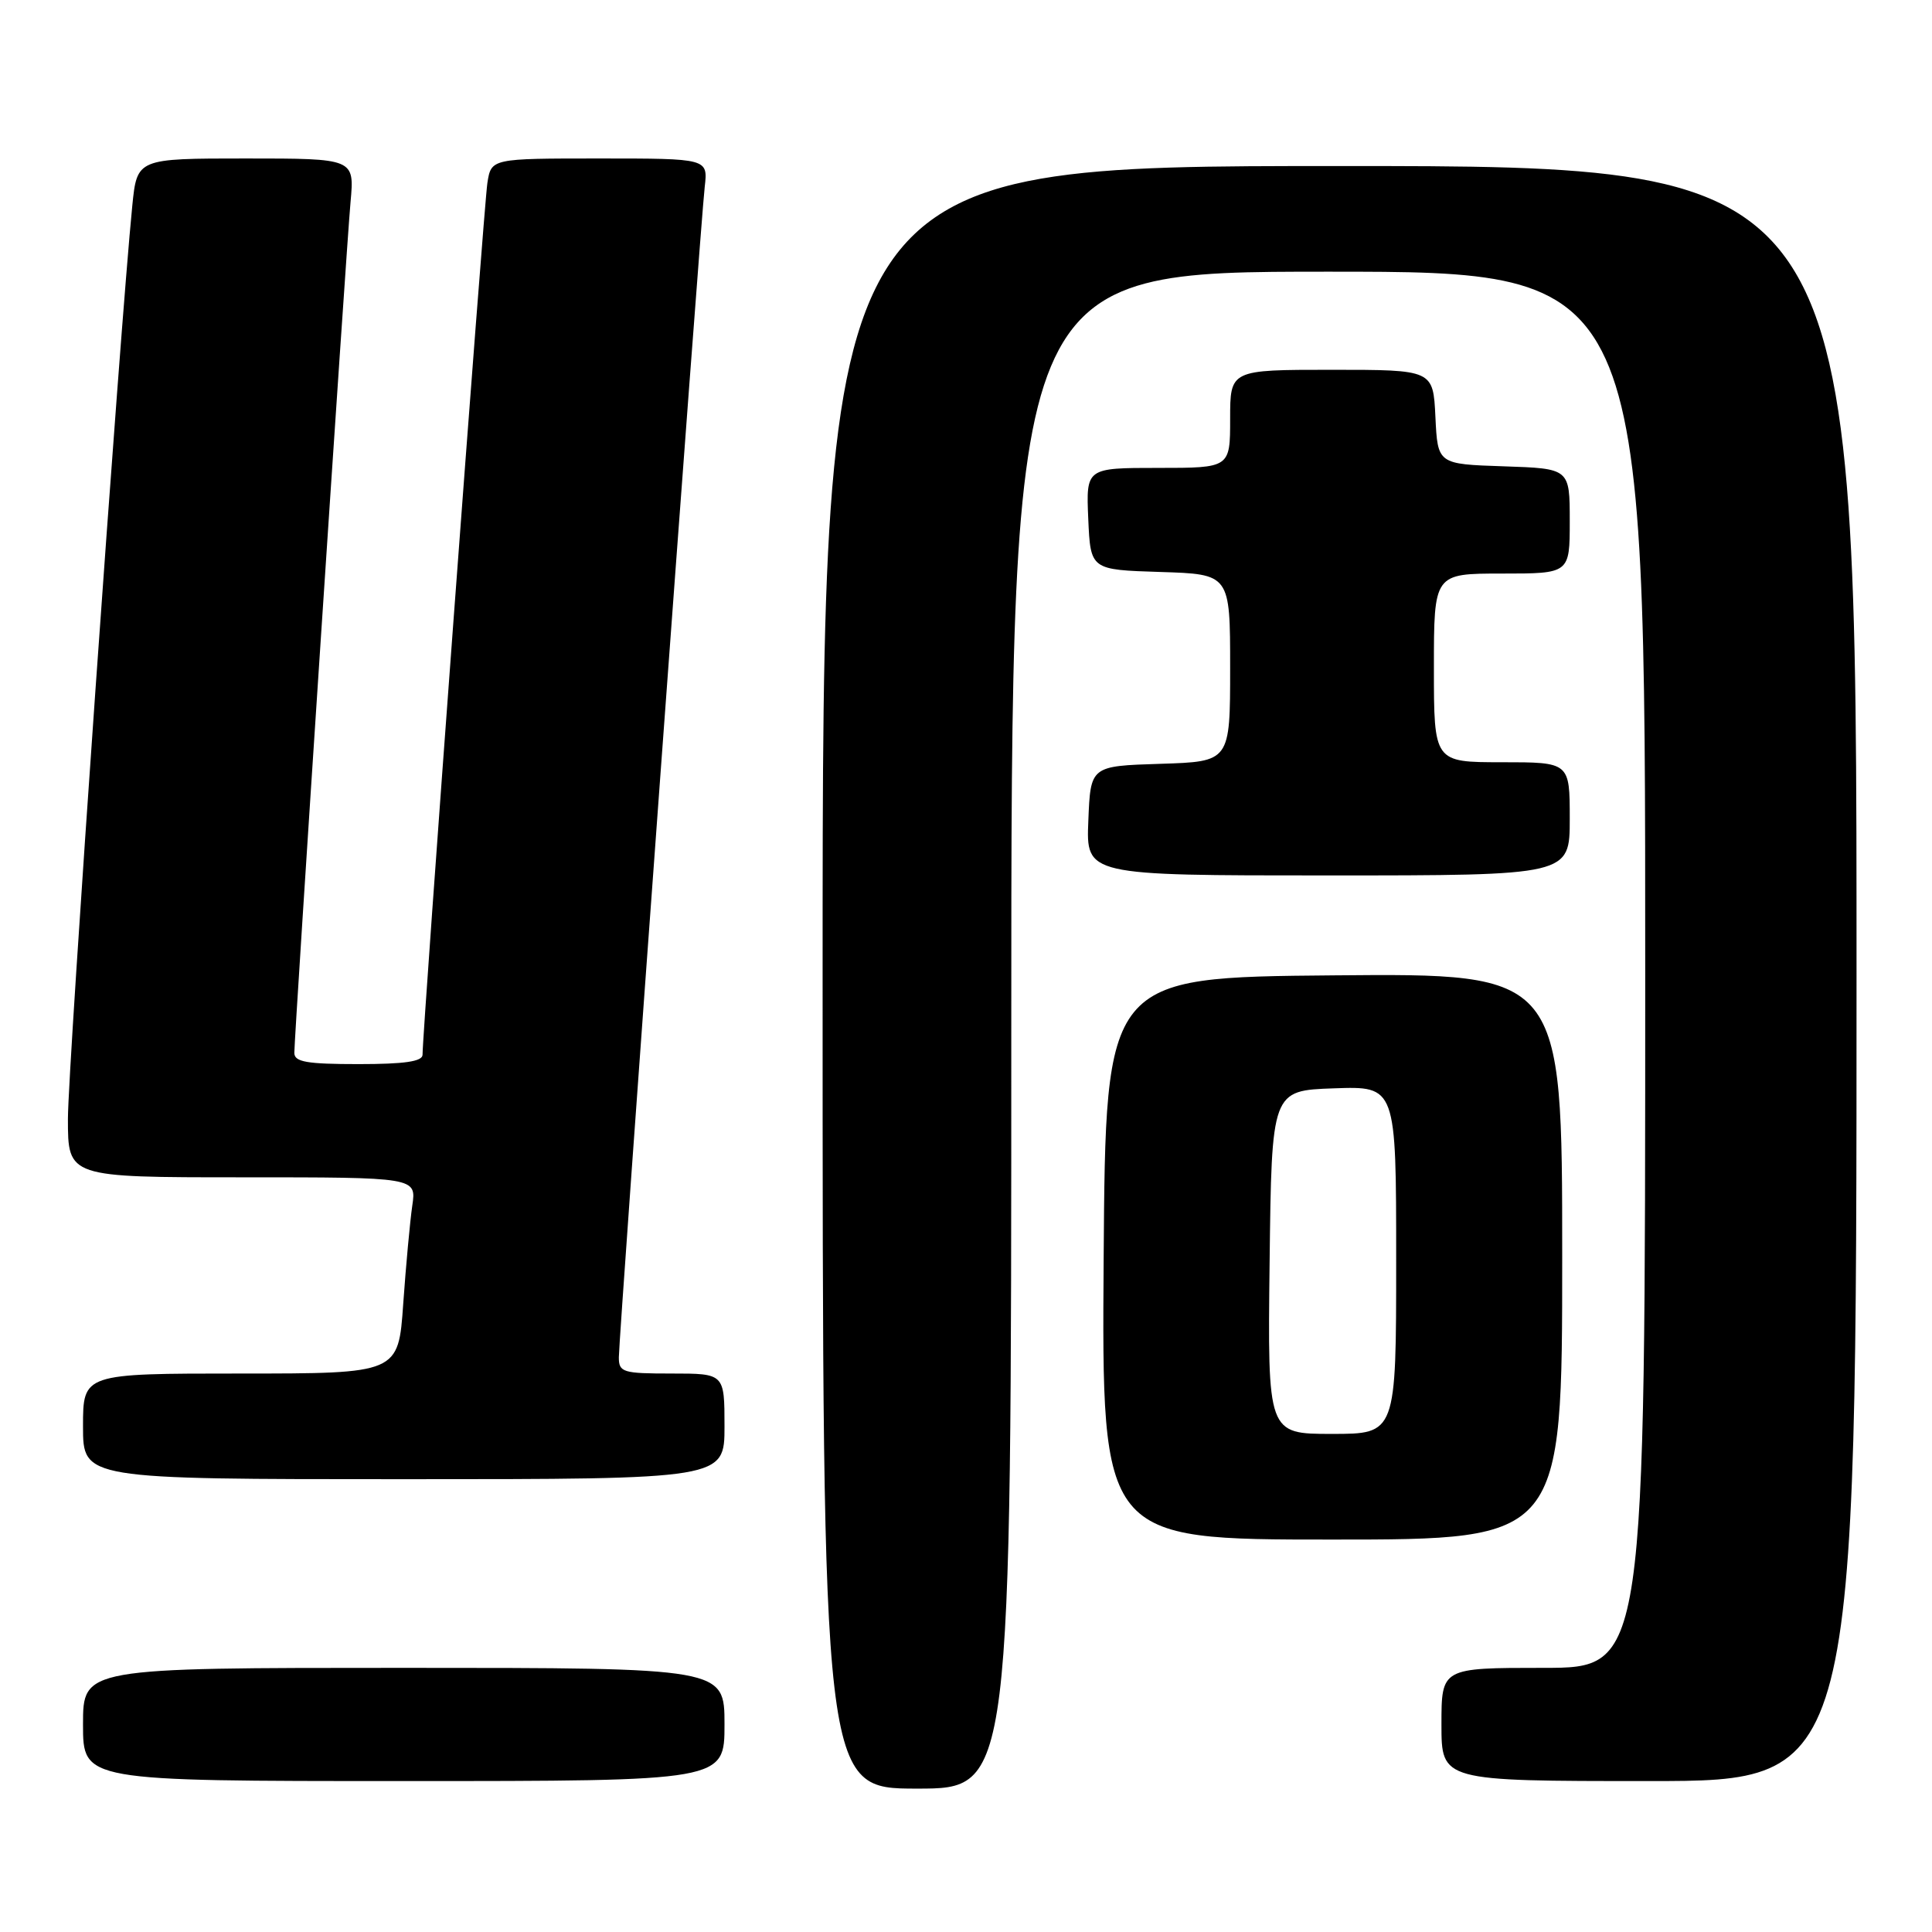 <?xml version="1.0" encoding="UTF-8" standalone="no"?>
<!DOCTYPE svg PUBLIC "-//W3C//DTD SVG 1.1//EN" "http://www.w3.org/Graphics/SVG/1.1/DTD/svg11.dtd" >
<svg xmlns="http://www.w3.org/2000/svg" xmlns:xlink="http://www.w3.org/1999/xlink" version="1.1" viewBox="0 0 256 256">
 <g >
 <path fill="currentColor"
d=" M 134.00 136.50 C 134.00 36.00 134.00 36.00 176.00 36.00 C 218.00 36.00 218.00 36.00 218.00 128.50 C 218.00 221.00 218.00 221.00 204.50 221.00 C 191.00 221.00 191.00 221.00 191.00 228.50 C 191.00 236.00 191.00 236.00 218.50 236.00 C 246.00 236.00 246.00 236.00 246.00 129.00 C 246.00 22.00 246.00 22.00 177.50 22.00 C 109.00 22.00 109.00 22.00 109.00 129.50 C 109.00 237.00 109.00 237.00 121.50 237.00 C 134.00 237.00 134.00 237.00 134.00 136.50 Z  M 96.00 228.50 C 96.00 221.00 96.00 221.00 53.50 221.00 C 11.00 221.00 11.00 221.00 11.00 228.50 C 11.00 236.00 11.00 236.00 53.50 236.00 C 96.00 236.00 96.00 236.00 96.00 228.50 Z  M 207.00 166.49 C 207.00 128.97 207.00 128.97 176.75 129.24 C 146.50 129.50 146.50 129.50 146.24 166.75 C 145.98 204.00 145.98 204.00 176.49 204.00 C 207.00 204.00 207.00 204.00 207.00 166.49 Z  M 96.00 189.00 C 96.00 182.00 96.00 182.00 89.00 182.00 C 82.51 182.00 82.00 181.84 82.00 179.85 C 82.00 177.07 92.81 29.68 93.38 24.75 C 93.81 21.00 93.81 21.00 79.45 21.00 C 65.09 21.00 65.09 21.00 64.58 24.25 C 64.12 27.17 55.98 136.72 55.99 139.75 C 56.00 140.65 53.64 141.00 47.50 141.00 C 40.63 141.00 39.00 140.71 39.00 139.51 C 39.00 137.17 45.87 33.19 46.45 26.75 C 46.97 21.00 46.97 21.00 32.56 21.00 C 18.16 21.00 18.16 21.00 17.53 27.25 C 15.90 43.63 9.00 141.42 9.00 148.25 C 9.00 156.00 9.00 156.00 32.09 156.00 C 55.18 156.00 55.18 156.00 54.63 159.75 C 54.33 161.81 53.79 167.66 53.43 172.75 C 52.79 182.00 52.79 182.00 31.89 182.00 C 11.00 182.00 11.00 182.00 11.00 189.00 C 11.00 196.00 11.00 196.00 53.50 196.00 C 96.00 196.00 96.00 196.00 96.00 189.00 Z  M 208.00 108.50 C 208.00 101.00 208.00 101.00 199.00 101.00 C 190.00 101.00 190.00 101.00 190.00 88.50 C 190.00 76.00 190.00 76.00 199.00 76.00 C 208.00 76.00 208.00 76.00 208.00 69.04 C 208.00 62.08 208.00 62.08 199.25 61.79 C 190.50 61.50 190.50 61.50 190.20 55.25 C 189.90 49.00 189.90 49.00 176.45 49.00 C 163.00 49.00 163.00 49.00 163.00 55.50 C 163.00 62.00 163.00 62.00 153.45 62.00 C 143.91 62.00 143.91 62.00 144.20 68.75 C 144.50 75.50 144.50 75.50 153.75 75.79 C 163.00 76.08 163.00 76.08 163.00 88.50 C 163.00 100.92 163.00 100.92 153.75 101.21 C 144.50 101.50 144.50 101.50 144.21 108.75 C 143.91 116.00 143.91 116.00 175.96 116.00 C 208.00 116.00 208.00 116.00 208.00 108.50 Z  M 168.23 167.25 C 168.50 144.50 168.50 144.50 176.75 144.21 C 185.00 143.92 185.00 143.92 185.00 166.96 C 185.00 190.00 185.00 190.00 176.48 190.00 C 167.96 190.00 167.96 190.00 168.23 167.25 Z "/>
</g>
</svg>